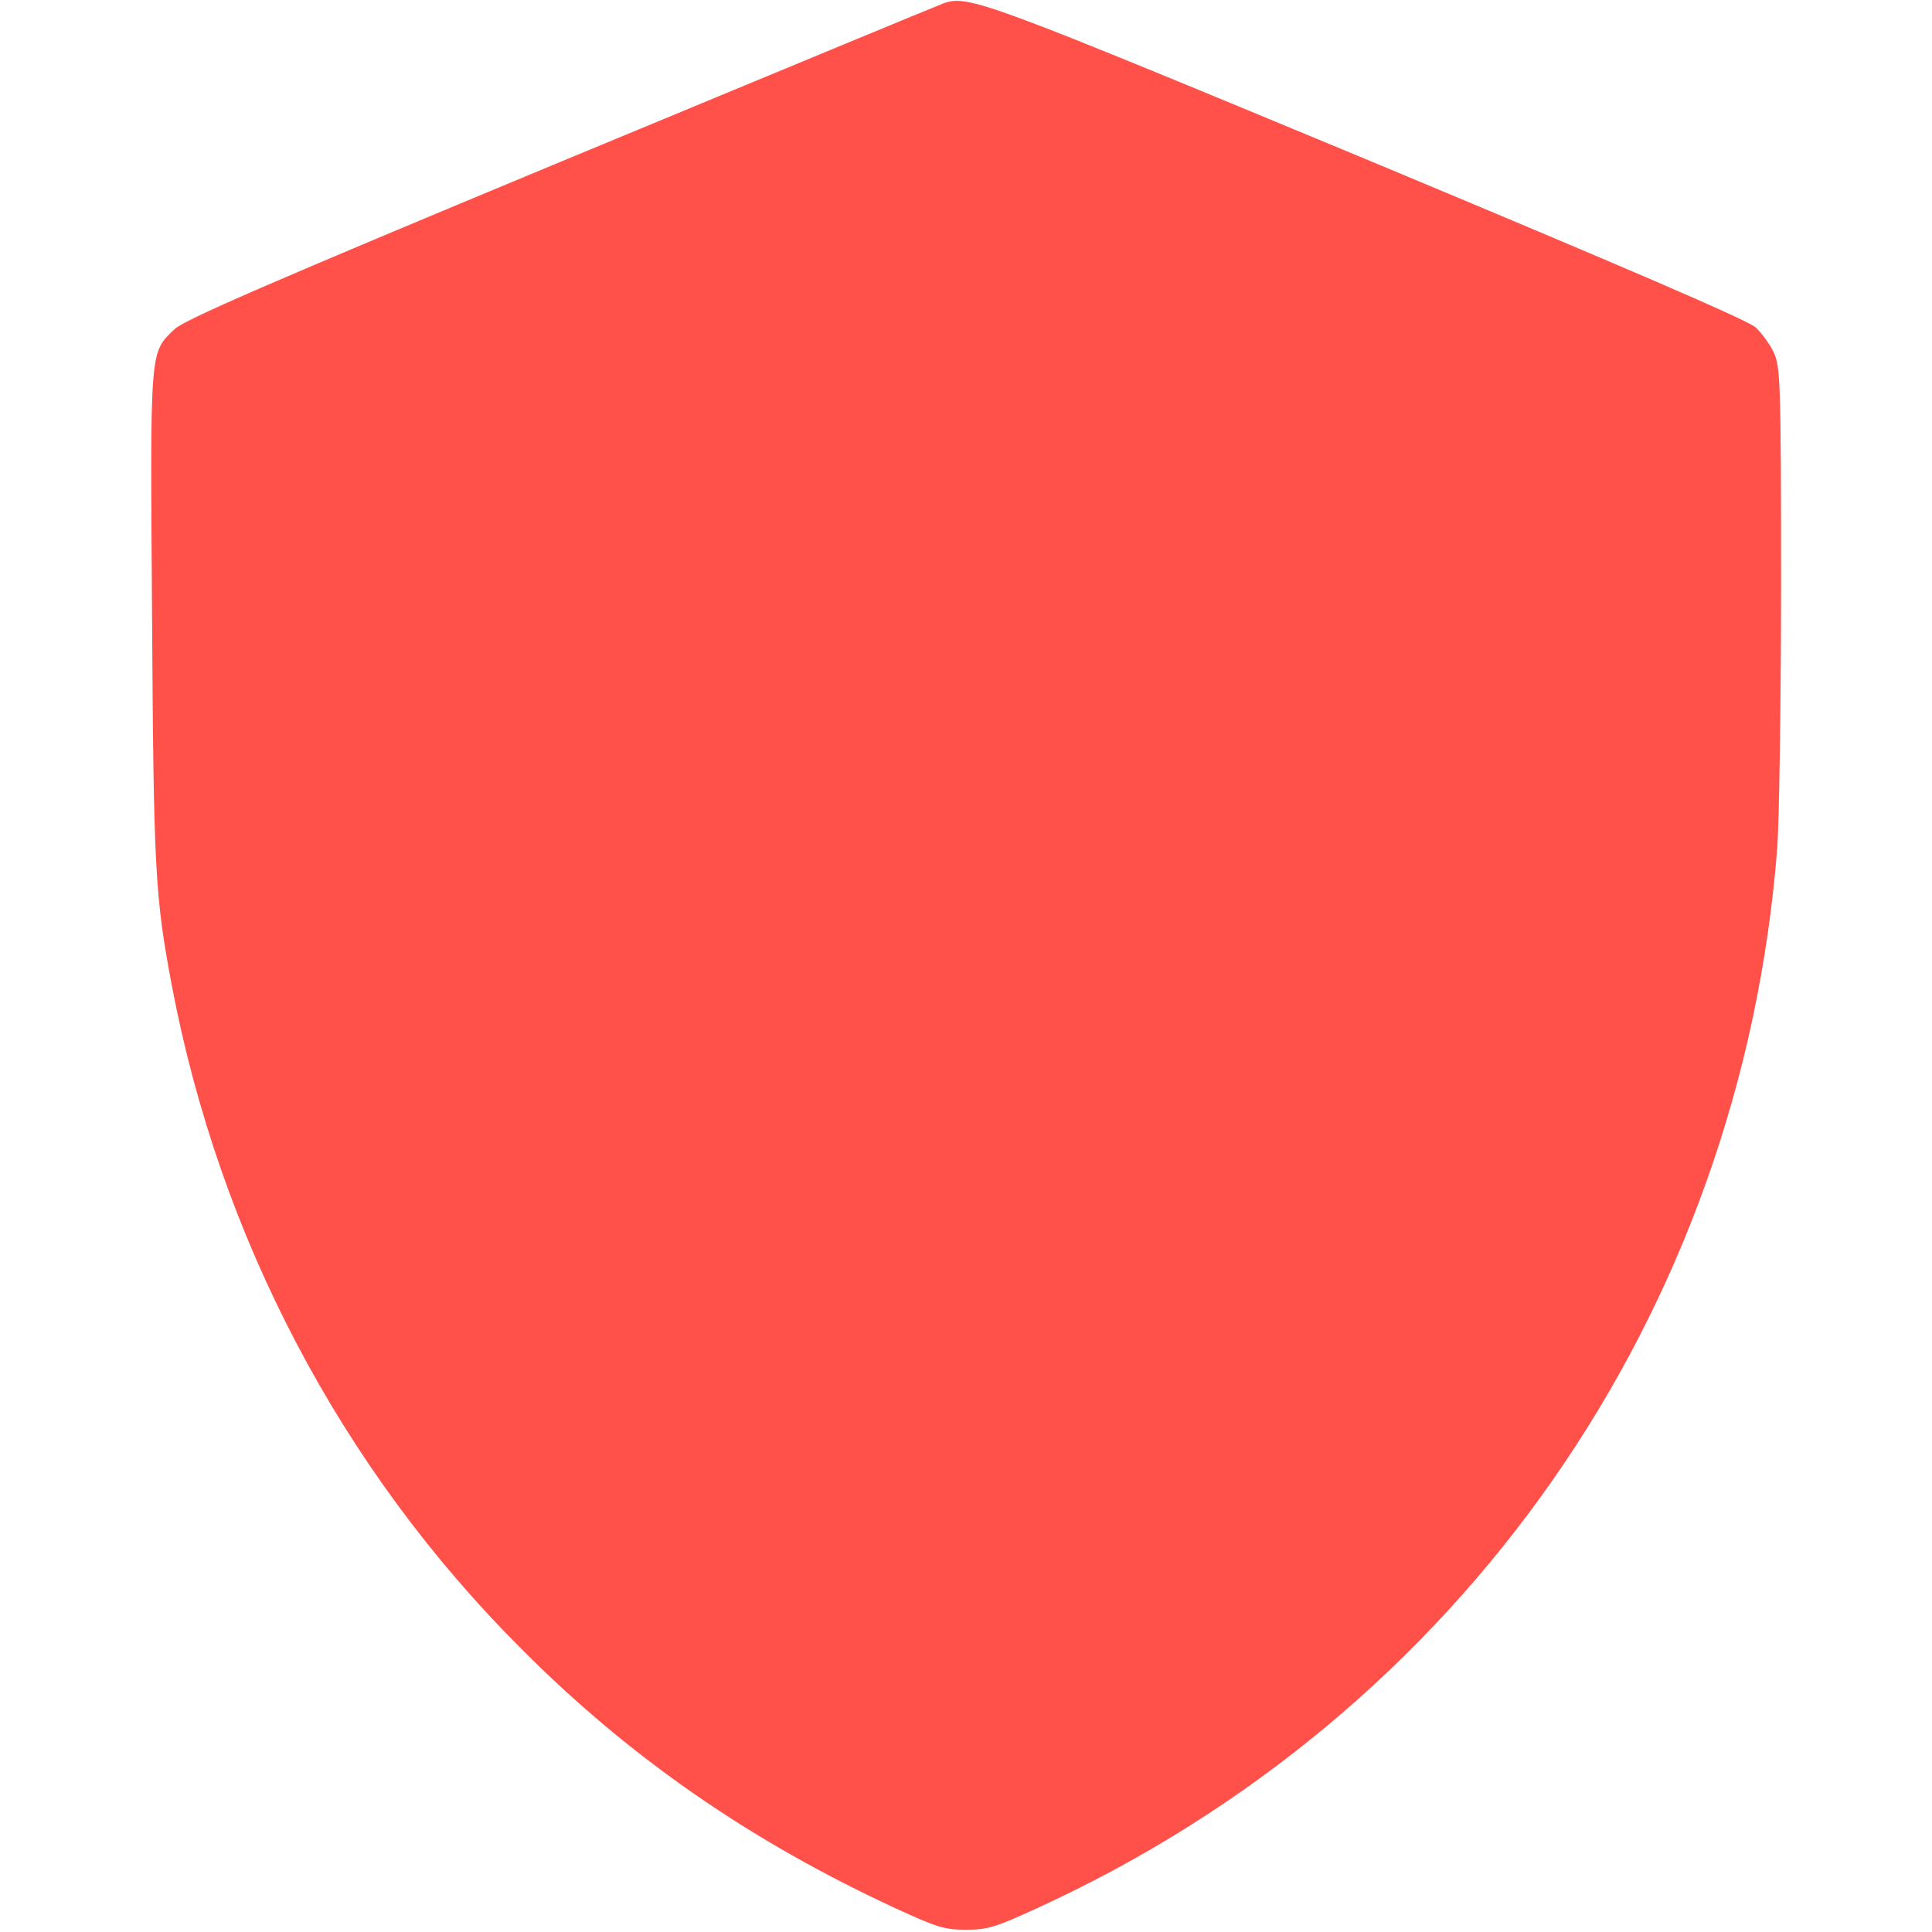 <?xml version="1.0" encoding="utf-8"?>
<!-- Generator: Adobe Illustrator 25.4.1, SVG Export Plug-In . SVG Version: 6.00 Build 0)  -->
<svg version="1.1" id="Layer_1" xmlns="http://www.w3.org/2000/svg" xmlns:xlink="http://www.w3.org/1999/xlink" x="0px" y="0px"
	 viewBox="0 0 512 512" style="enable-background:new 0 0 512 512;" xml:space="preserve">
<style type="text/css">
	.st0{fill:#FF5149;}
</style>
<g transform="translate(0,512) scale(0.1,-0.1)">
	<path class="st0" d="M2500,5111c-14-5-470-194-1015-420c-775-322-997-419-1022-443c-67-64-65-45-60-764c4-671,8-739,52-974
		c127-670,449-1283,928-1761c287-288,607-509,992-687c107-49,127-56,185-56s79,7,188,57c1125,514,1866,1575,1962,2811
		c5,71,10,386,10,700c0,534-2,574-19,611c-10,22-32,52-48,67c-20,19-338,156-1028,444C2604,5120,2566,5134,2500,5111z"/>
</g>
</svg>
